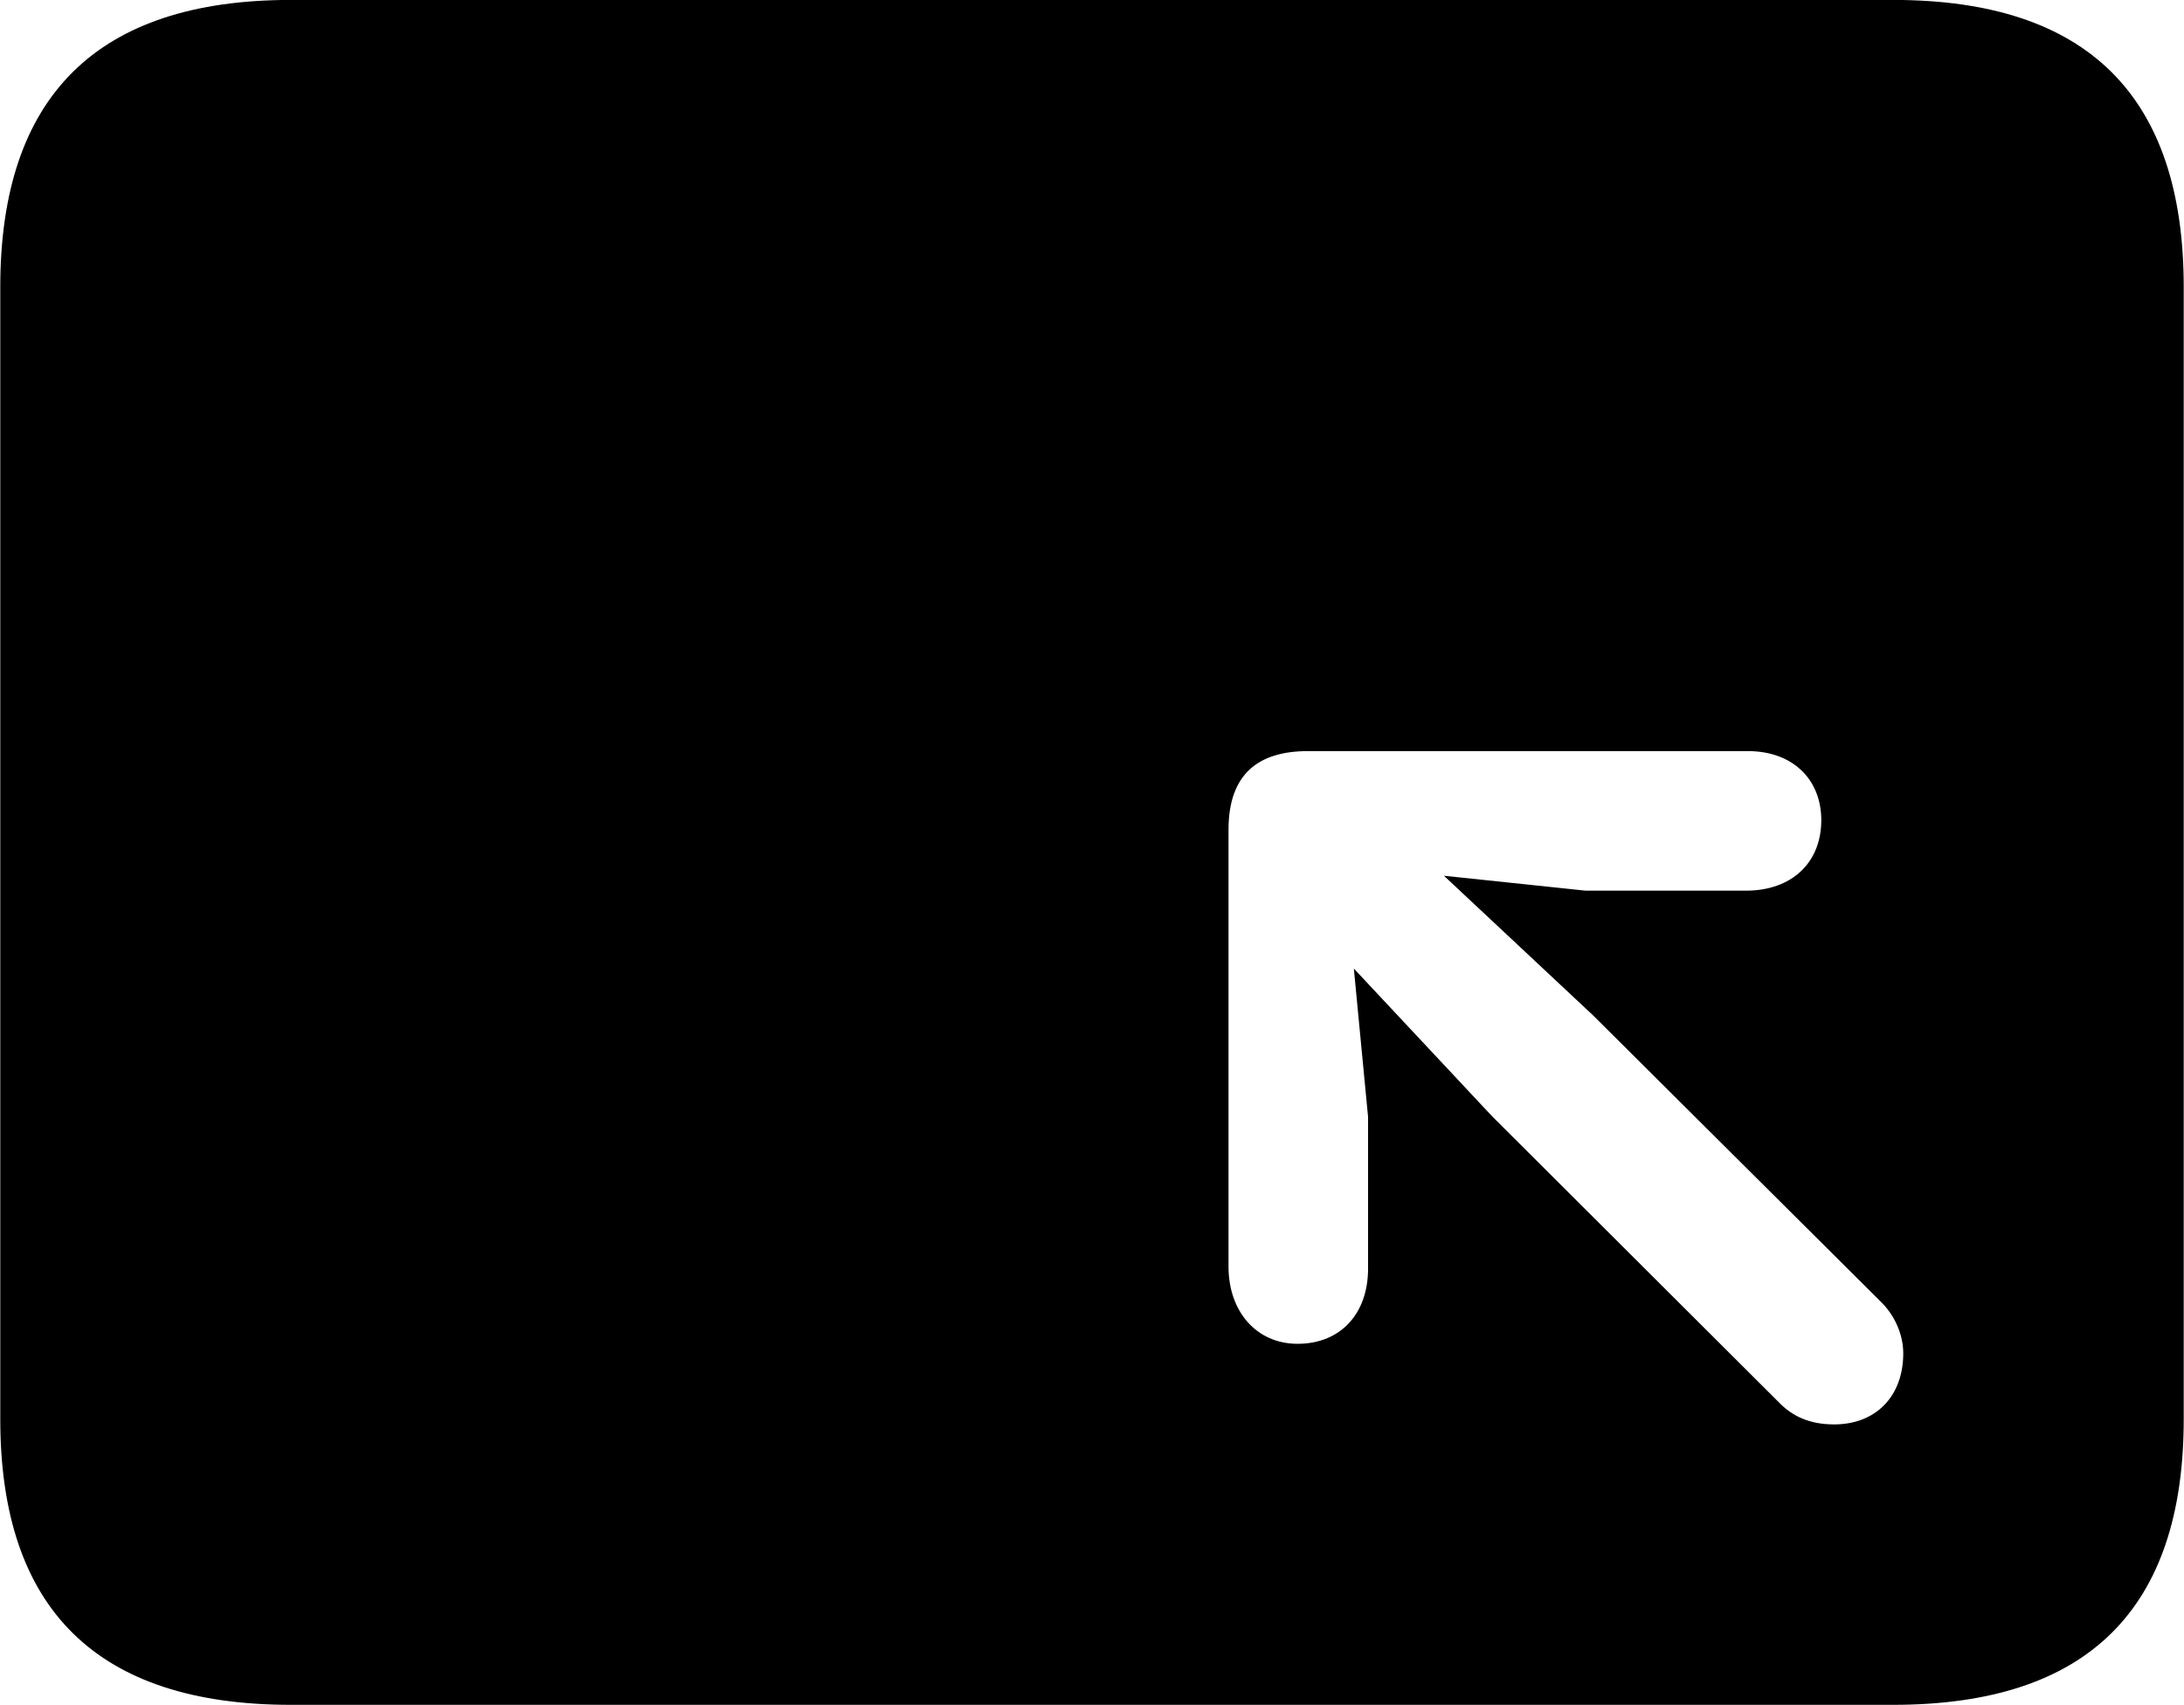 
<svg
    viewBox="0 0 32.238 25.17"
    xmlns="http://www.w3.org/2000/svg"
>
    <path
        fill="inherit"
        d="M4.294 25.169H27.944C30.814 25.169 32.234 23.759 32.234 20.949V4.239C32.234 1.419 30.814 -0.001 27.944 -0.001H4.294C1.434 -0.001 0.004 1.419 0.004 4.239V20.949C0.004 23.759 1.434 25.169 4.294 25.169ZM19.154 19.839C18.544 19.839 18.134 19.359 18.134 18.699V12.249C18.134 11.419 18.584 11.089 19.304 11.089H25.804C26.454 11.089 26.884 11.499 26.884 12.109C26.884 12.739 26.444 13.149 25.774 13.149H23.404L21.314 12.929L23.514 14.989L27.754 19.209C27.964 19.409 28.094 19.699 28.094 19.979C28.094 20.619 27.684 21.029 27.074 21.029C26.714 21.029 26.454 20.909 26.254 20.699L22.024 16.479L19.984 14.299L20.194 16.489V18.729C20.194 19.399 19.784 19.839 19.154 19.839Z"
        fillRule="evenodd"
        clipRule="evenodd"
    />
</svg>
        
